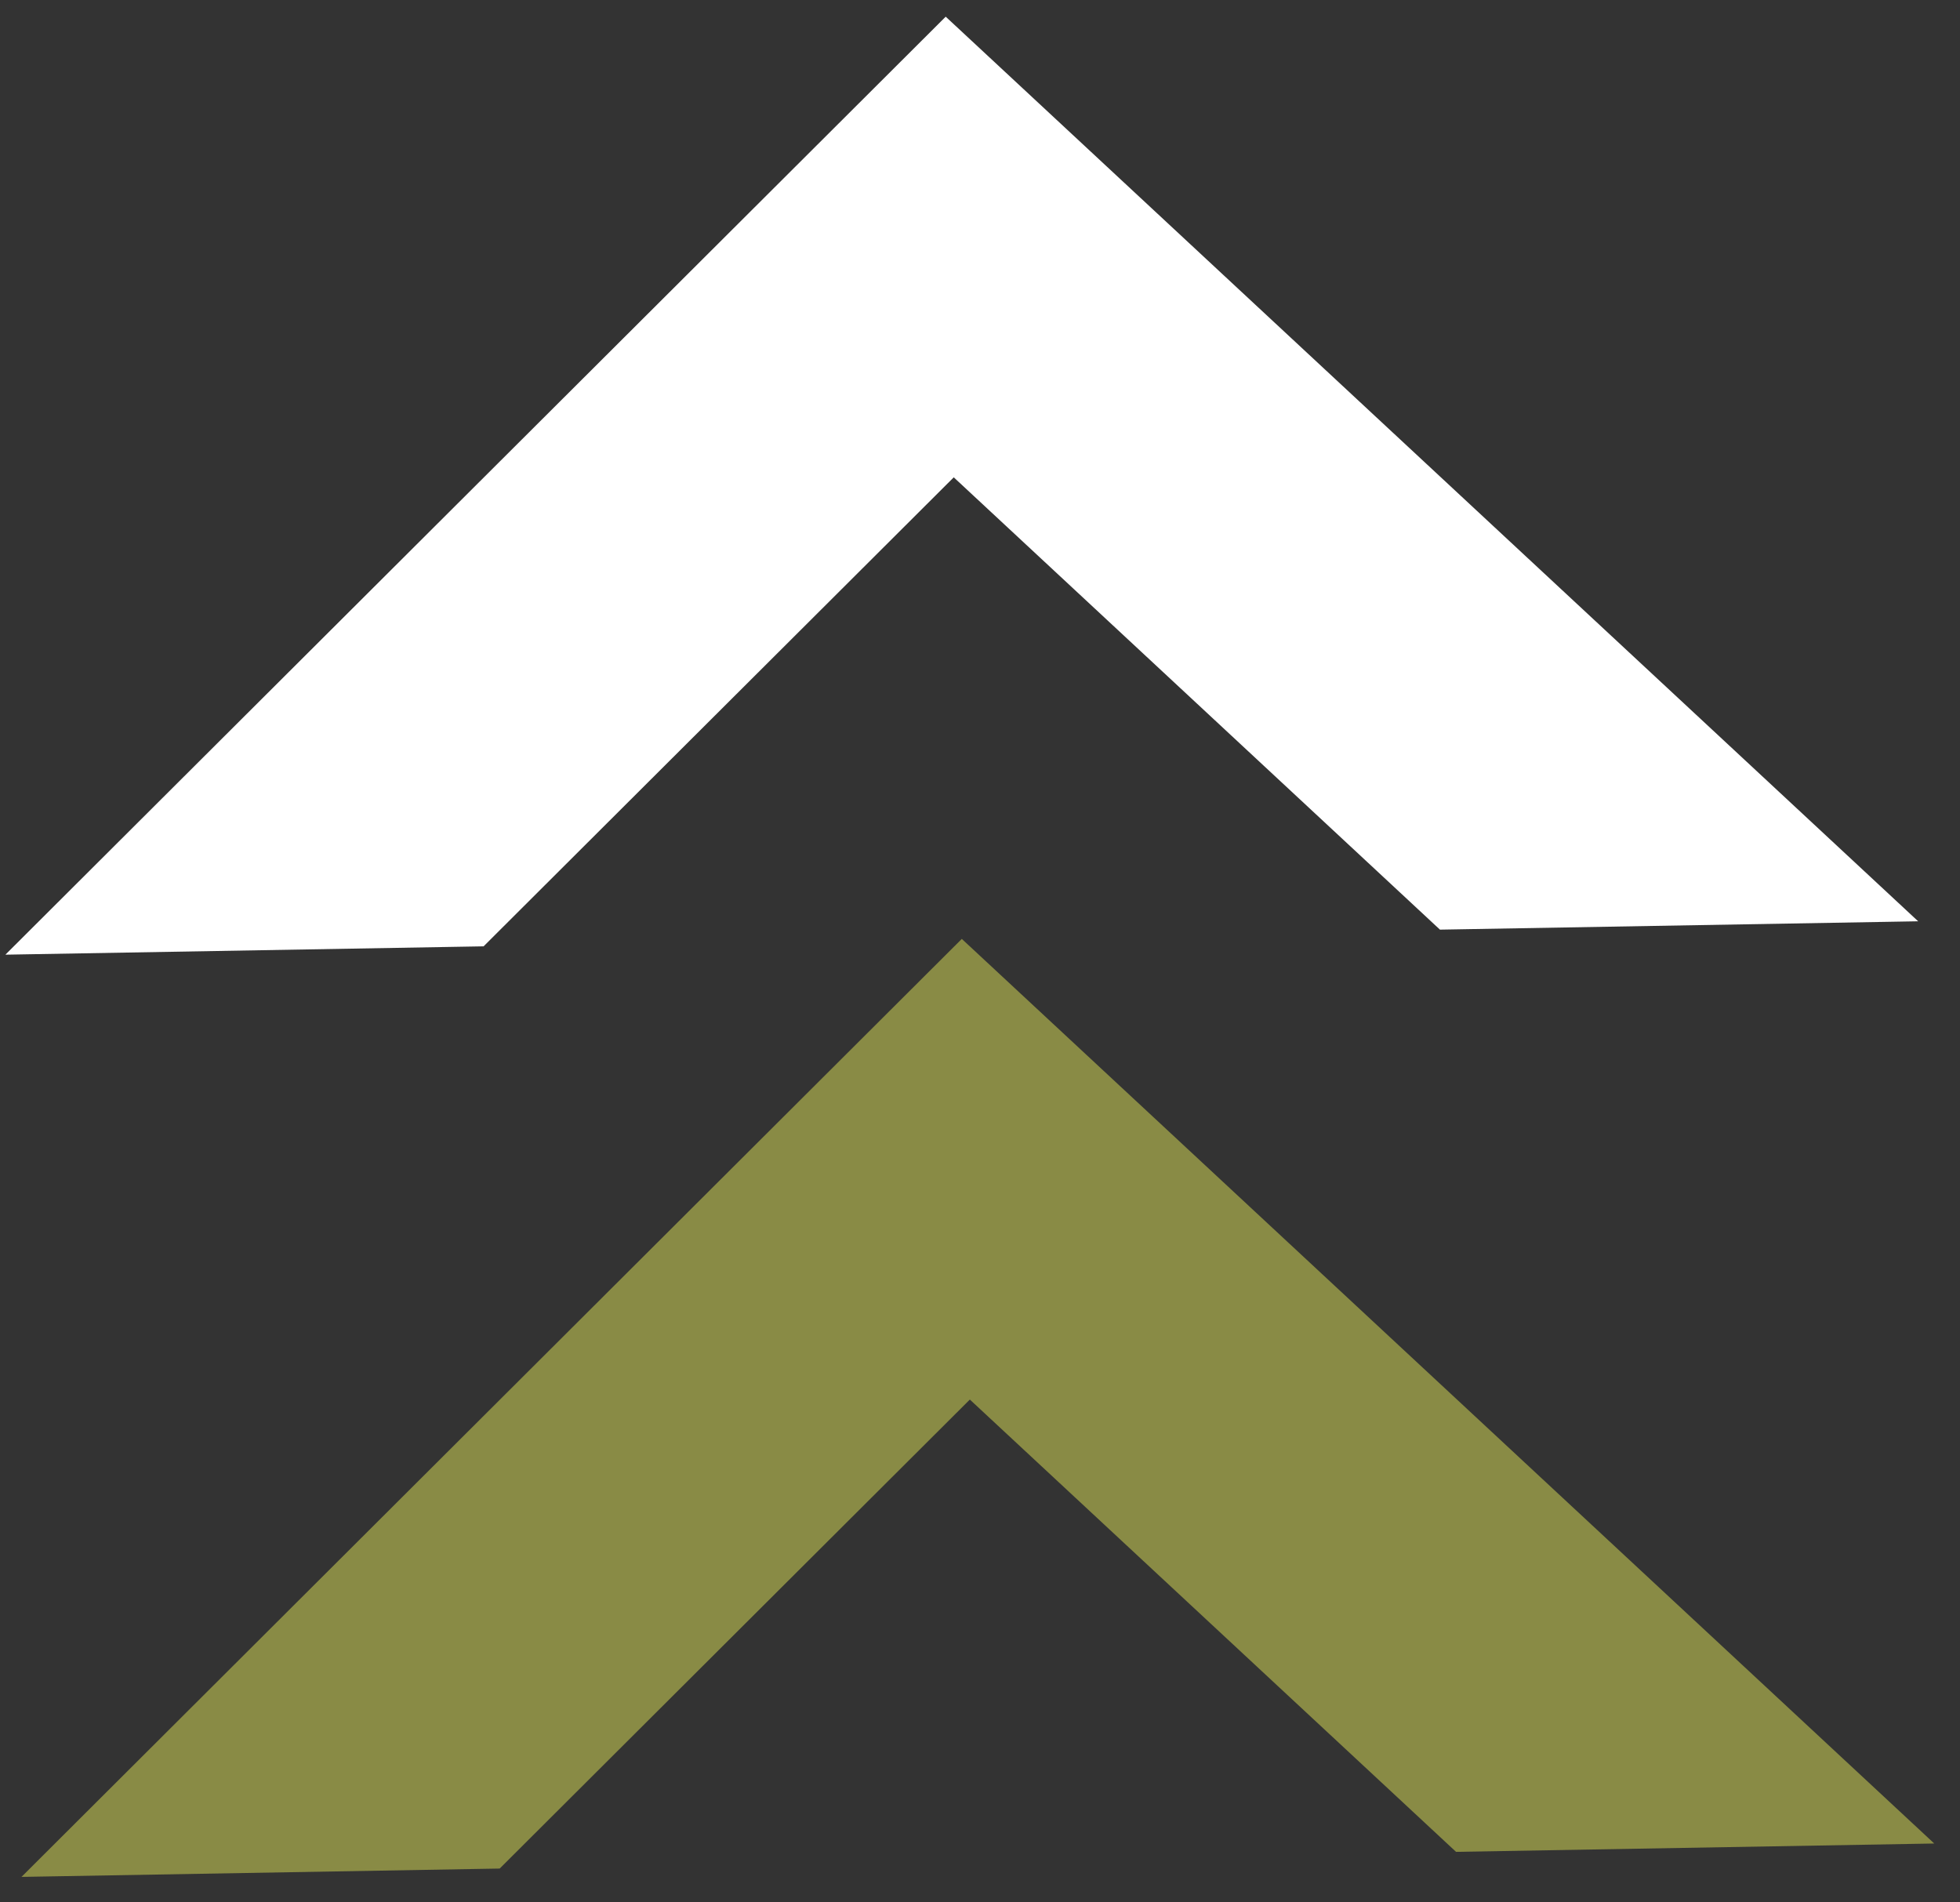 <?xml version="1.0" encoding="UTF-8"?>
<svg width="68px" height="66px" viewBox="0 0 68 66" version="1.1" xmlns="http://www.w3.org/2000/svg" xmlns:xlink="http://www.w3.org/1999/xlink">
    <rect x="0" y="0" width="68" height="66" fill="#333333" stroke="none"/>
    <!-- Generator: Sketch 47.1 (45422) - http://www.bohemiancoding.com/sketch -->
    <title>arrow icon</title>
    <desc>Created with Sketch.</desc>
    <defs></defs>
    <g id="Page-3" stroke="none" stroke-width="1" fill="none" fill-rule="evenodd">
        <g id="Artboard-2" transform="translate(-1754, -582)" fill-rule="nonzero">
            <g id="arrow-icon" transform="translate(1787.333, 630.577) rotate(89) translate(-1787.333, -630.577) translate(1739.333, 597.077)">
                <path d="M32,33.185 L63.968,0 L63.968,16.593 L47.984,33.185 L63.968,49.778 L63.968,66.371 L32,33.185 Z M95.936,66.371 L95.936,49.778 L95.936,66.371 Z" id="Shape" fill="#898B45"></path>
                <path d="M0,33.185 L31.968,0 L31.968,16.593 L15.984,33.185 L31.968,49.778 L31.968,66.371 L0,33.185 Z M63.936,66.371 L63.936,49.778 L63.936,66.371 Z" id="Shape" fill="#FFFFFF"></path>
            </g>
        </g>
    </g>
</svg>